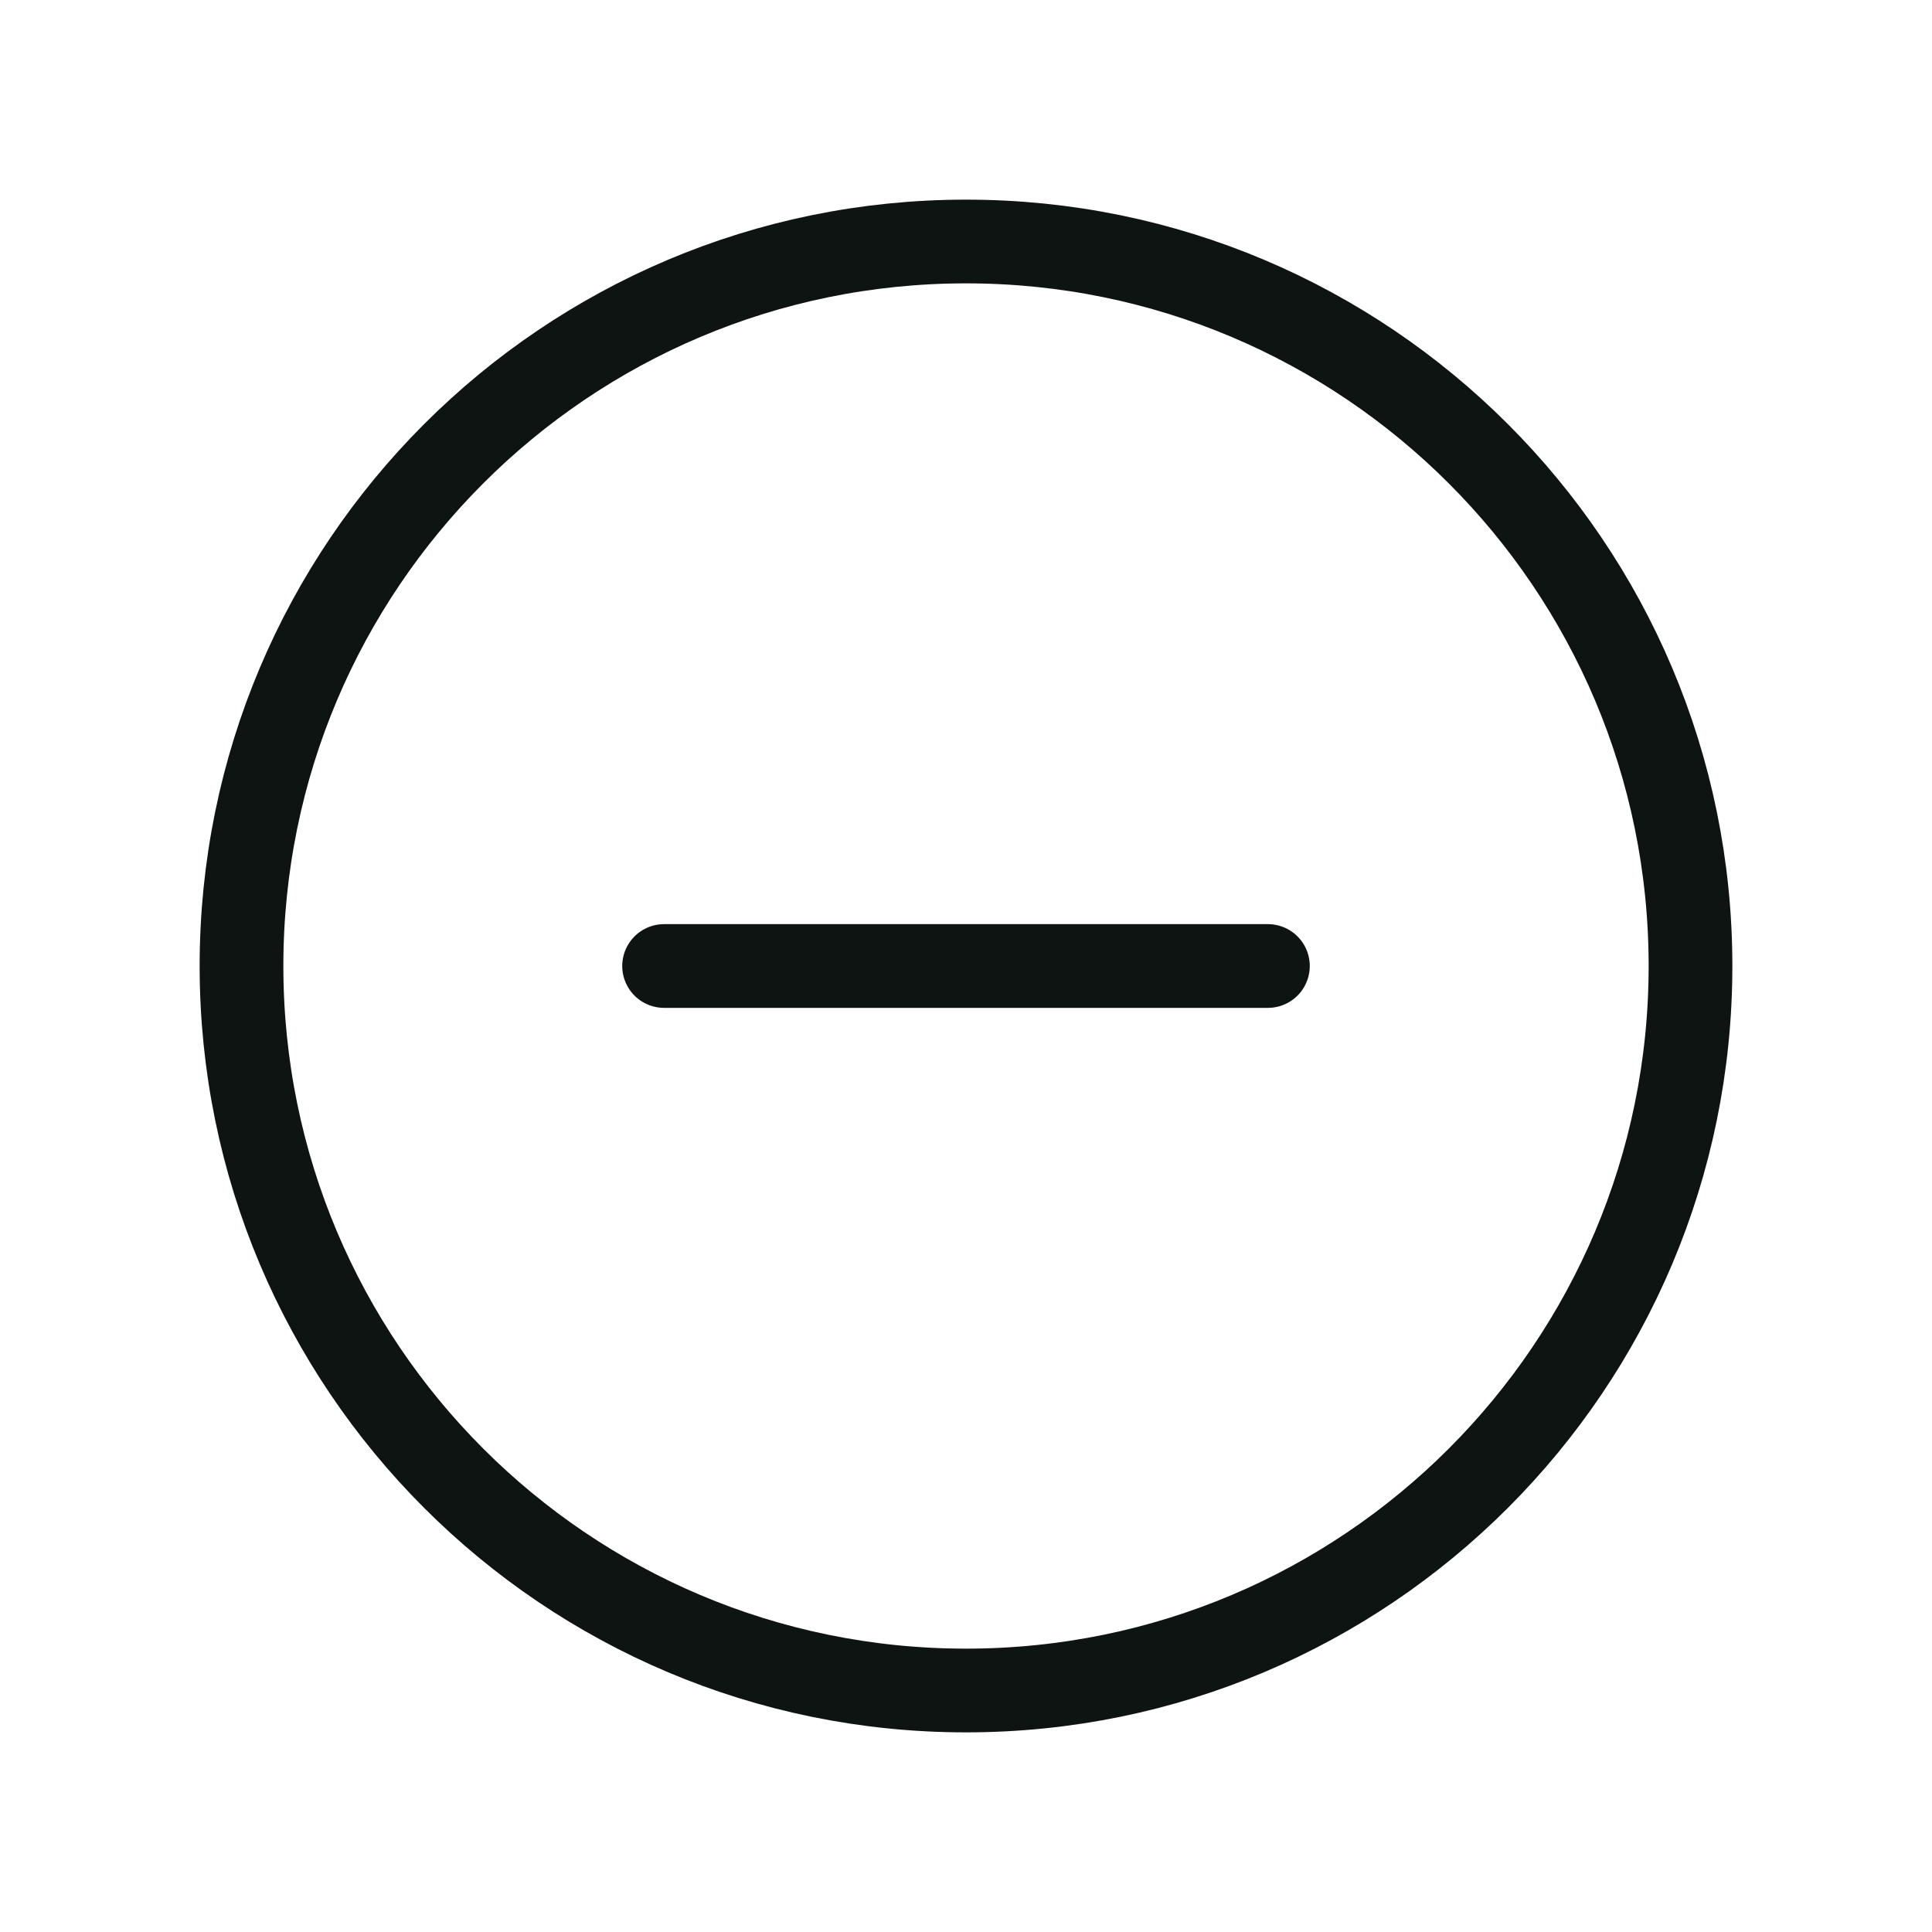 <svg width="30" height="30" viewBox="0 0 30 30" fill="none" xmlns="http://www.w3.org/2000/svg">
<path d="M15 26.25C21.213 26.25 26.25 21.213 26.25 15C26.25 8.787 21.213 3.75 15 3.75C8.787 3.75 3.75 8.787 3.75 15C3.75 21.213 8.787 26.25 15 26.25Z" stroke="#0E1412" stroke-width="1.3" stroke-miterlimit="10"/>
<path d="M10.312 15H19.688" stroke="#0E1412" stroke-width="1.3" stroke-linecap="round" stroke-linejoin="round"/>
</svg>
